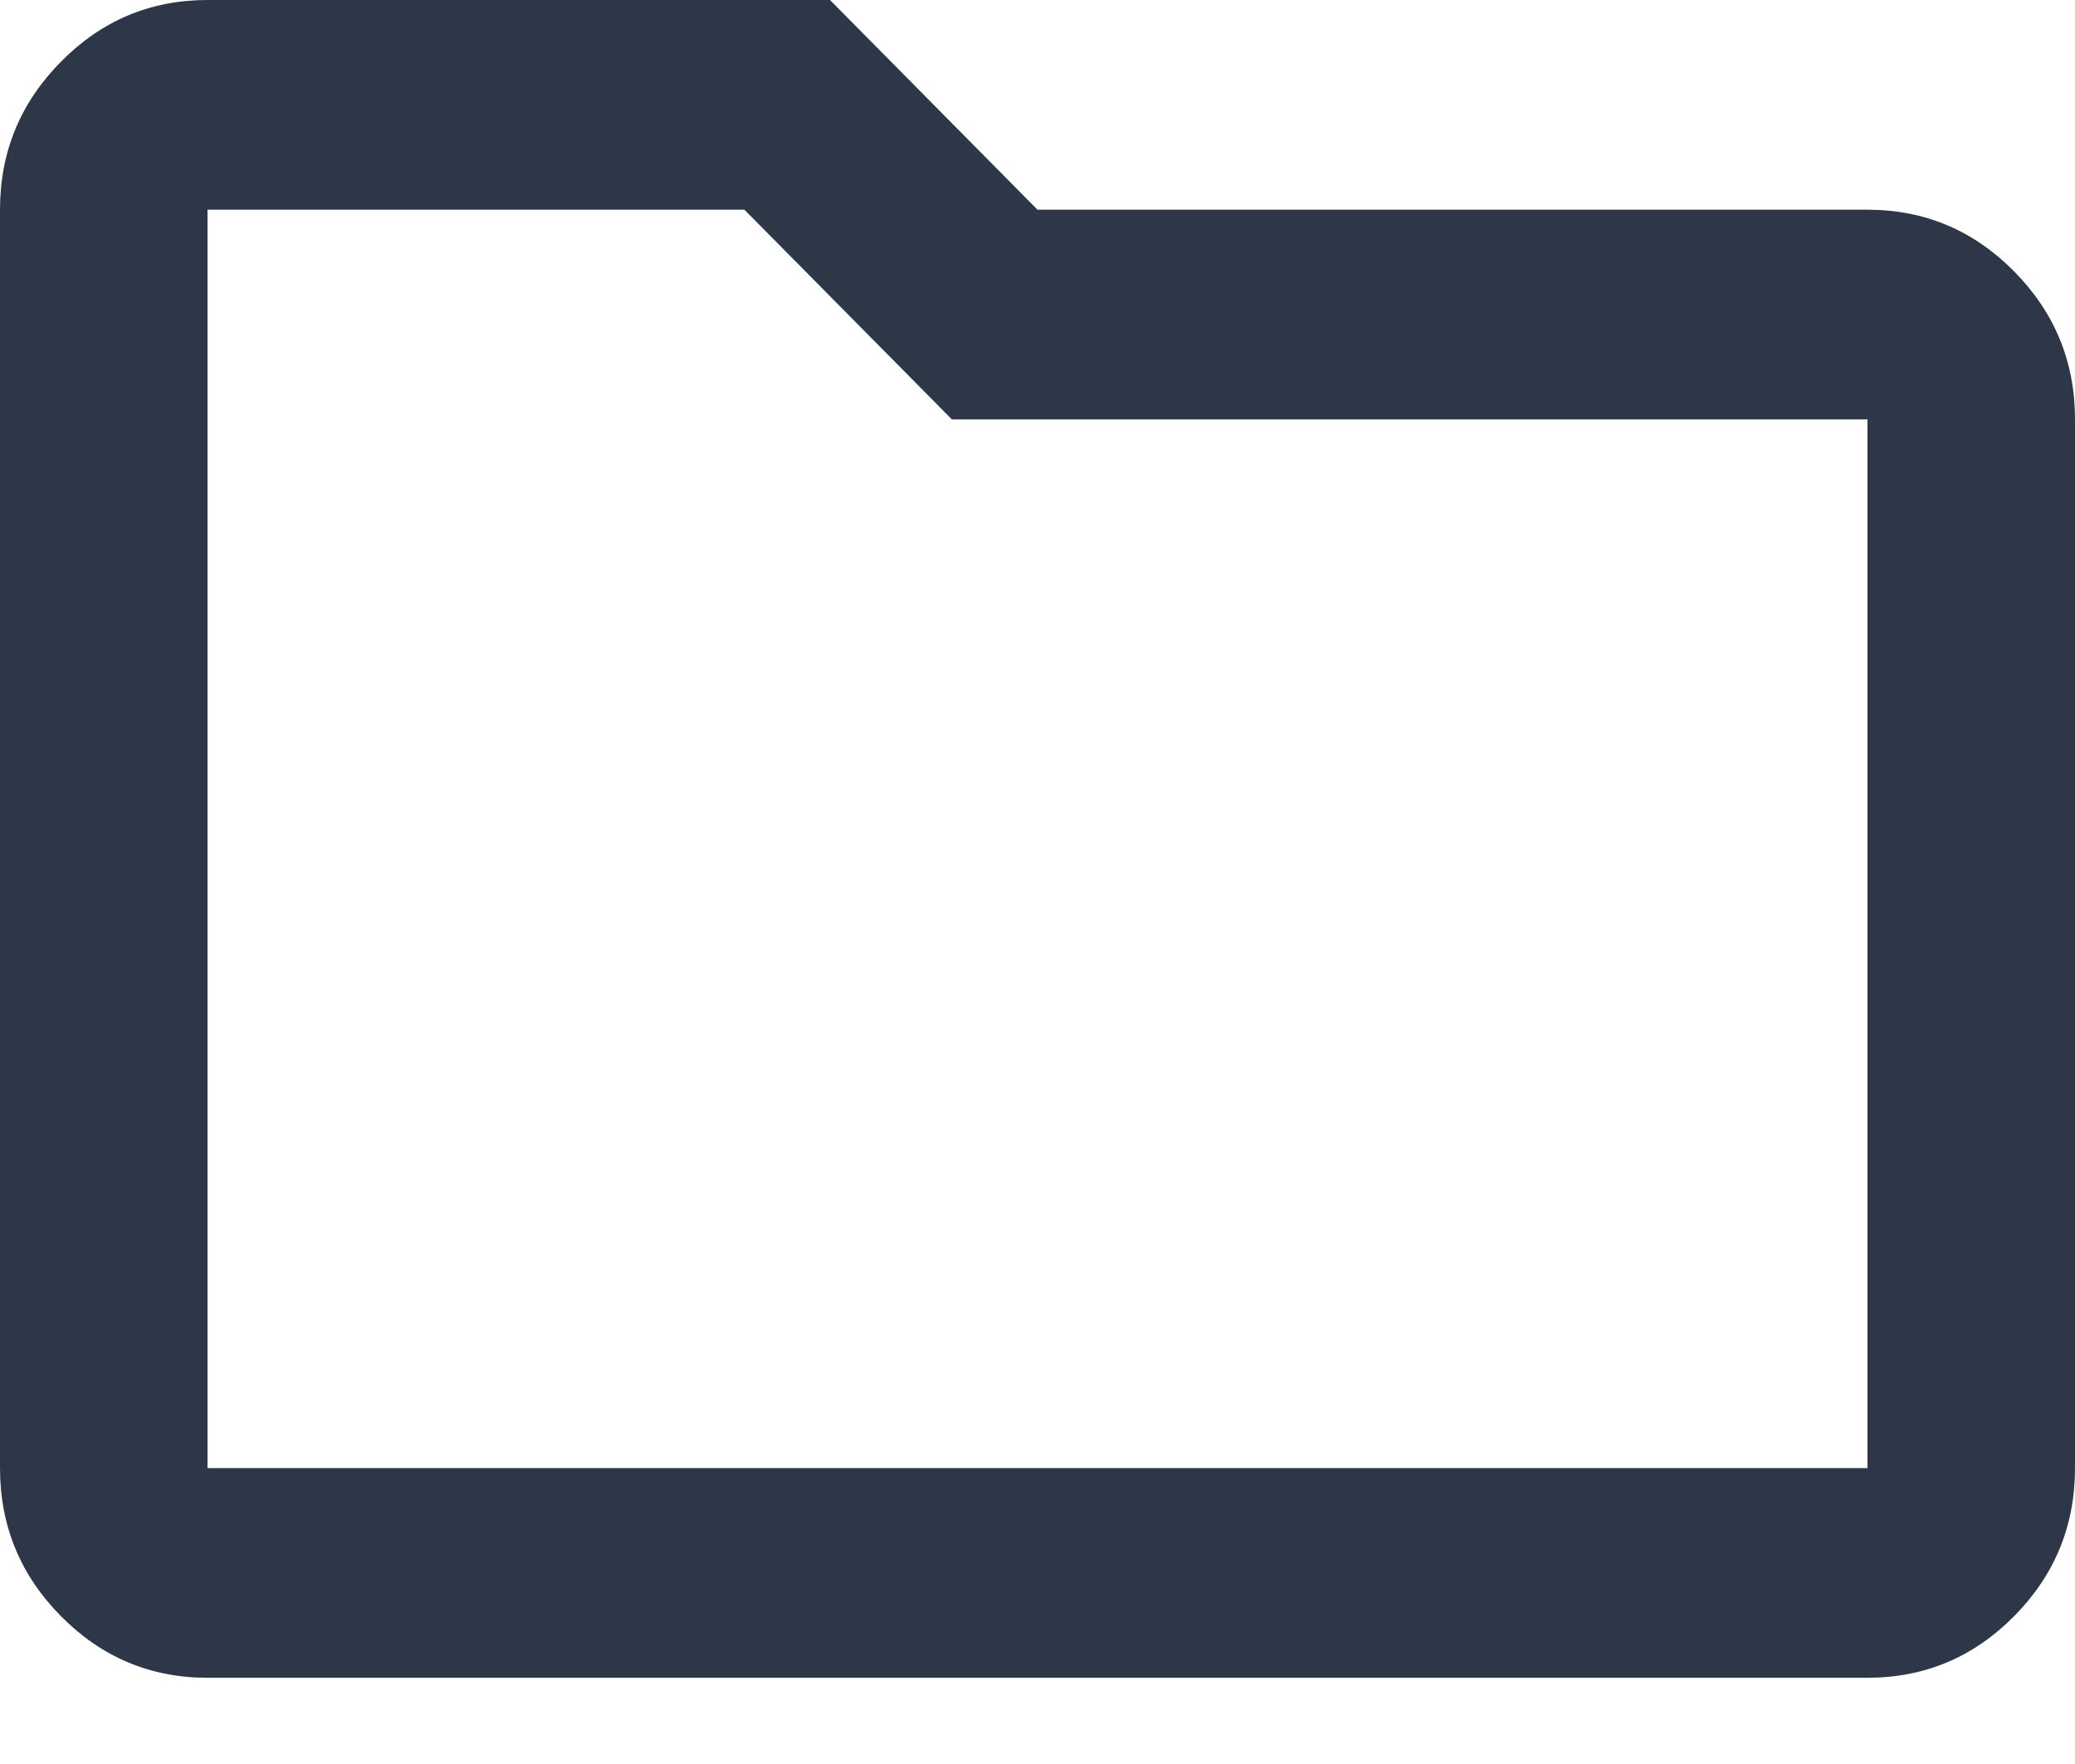 <svg width="20" height="17" viewBox="0 0 20 17" fill="none" xmlns="http://www.w3.org/2000/svg">
<path id="folder" d="M2 16.169C1.45 16.169 0.979 15.971 0.588 15.576C0.196 15.18 0 14.704 0 14.148V2.021C0 1.465 0.196 0.99 0.588 0.594C0.979 0.198 1.45 0 2 0H8L10 2.021H18C18.55 2.021 19.021 2.219 19.413 2.615C19.804 3.011 20 3.486 20 4.042V14.148C20 14.704 19.804 15.18 19.413 15.576C19.021 15.971 18.55 16.169 18 16.169H2ZM2 14.148H18V4.042H9.175L7.175 2.021H2V14.148Z" fill="#2D3748"/>
</svg>
